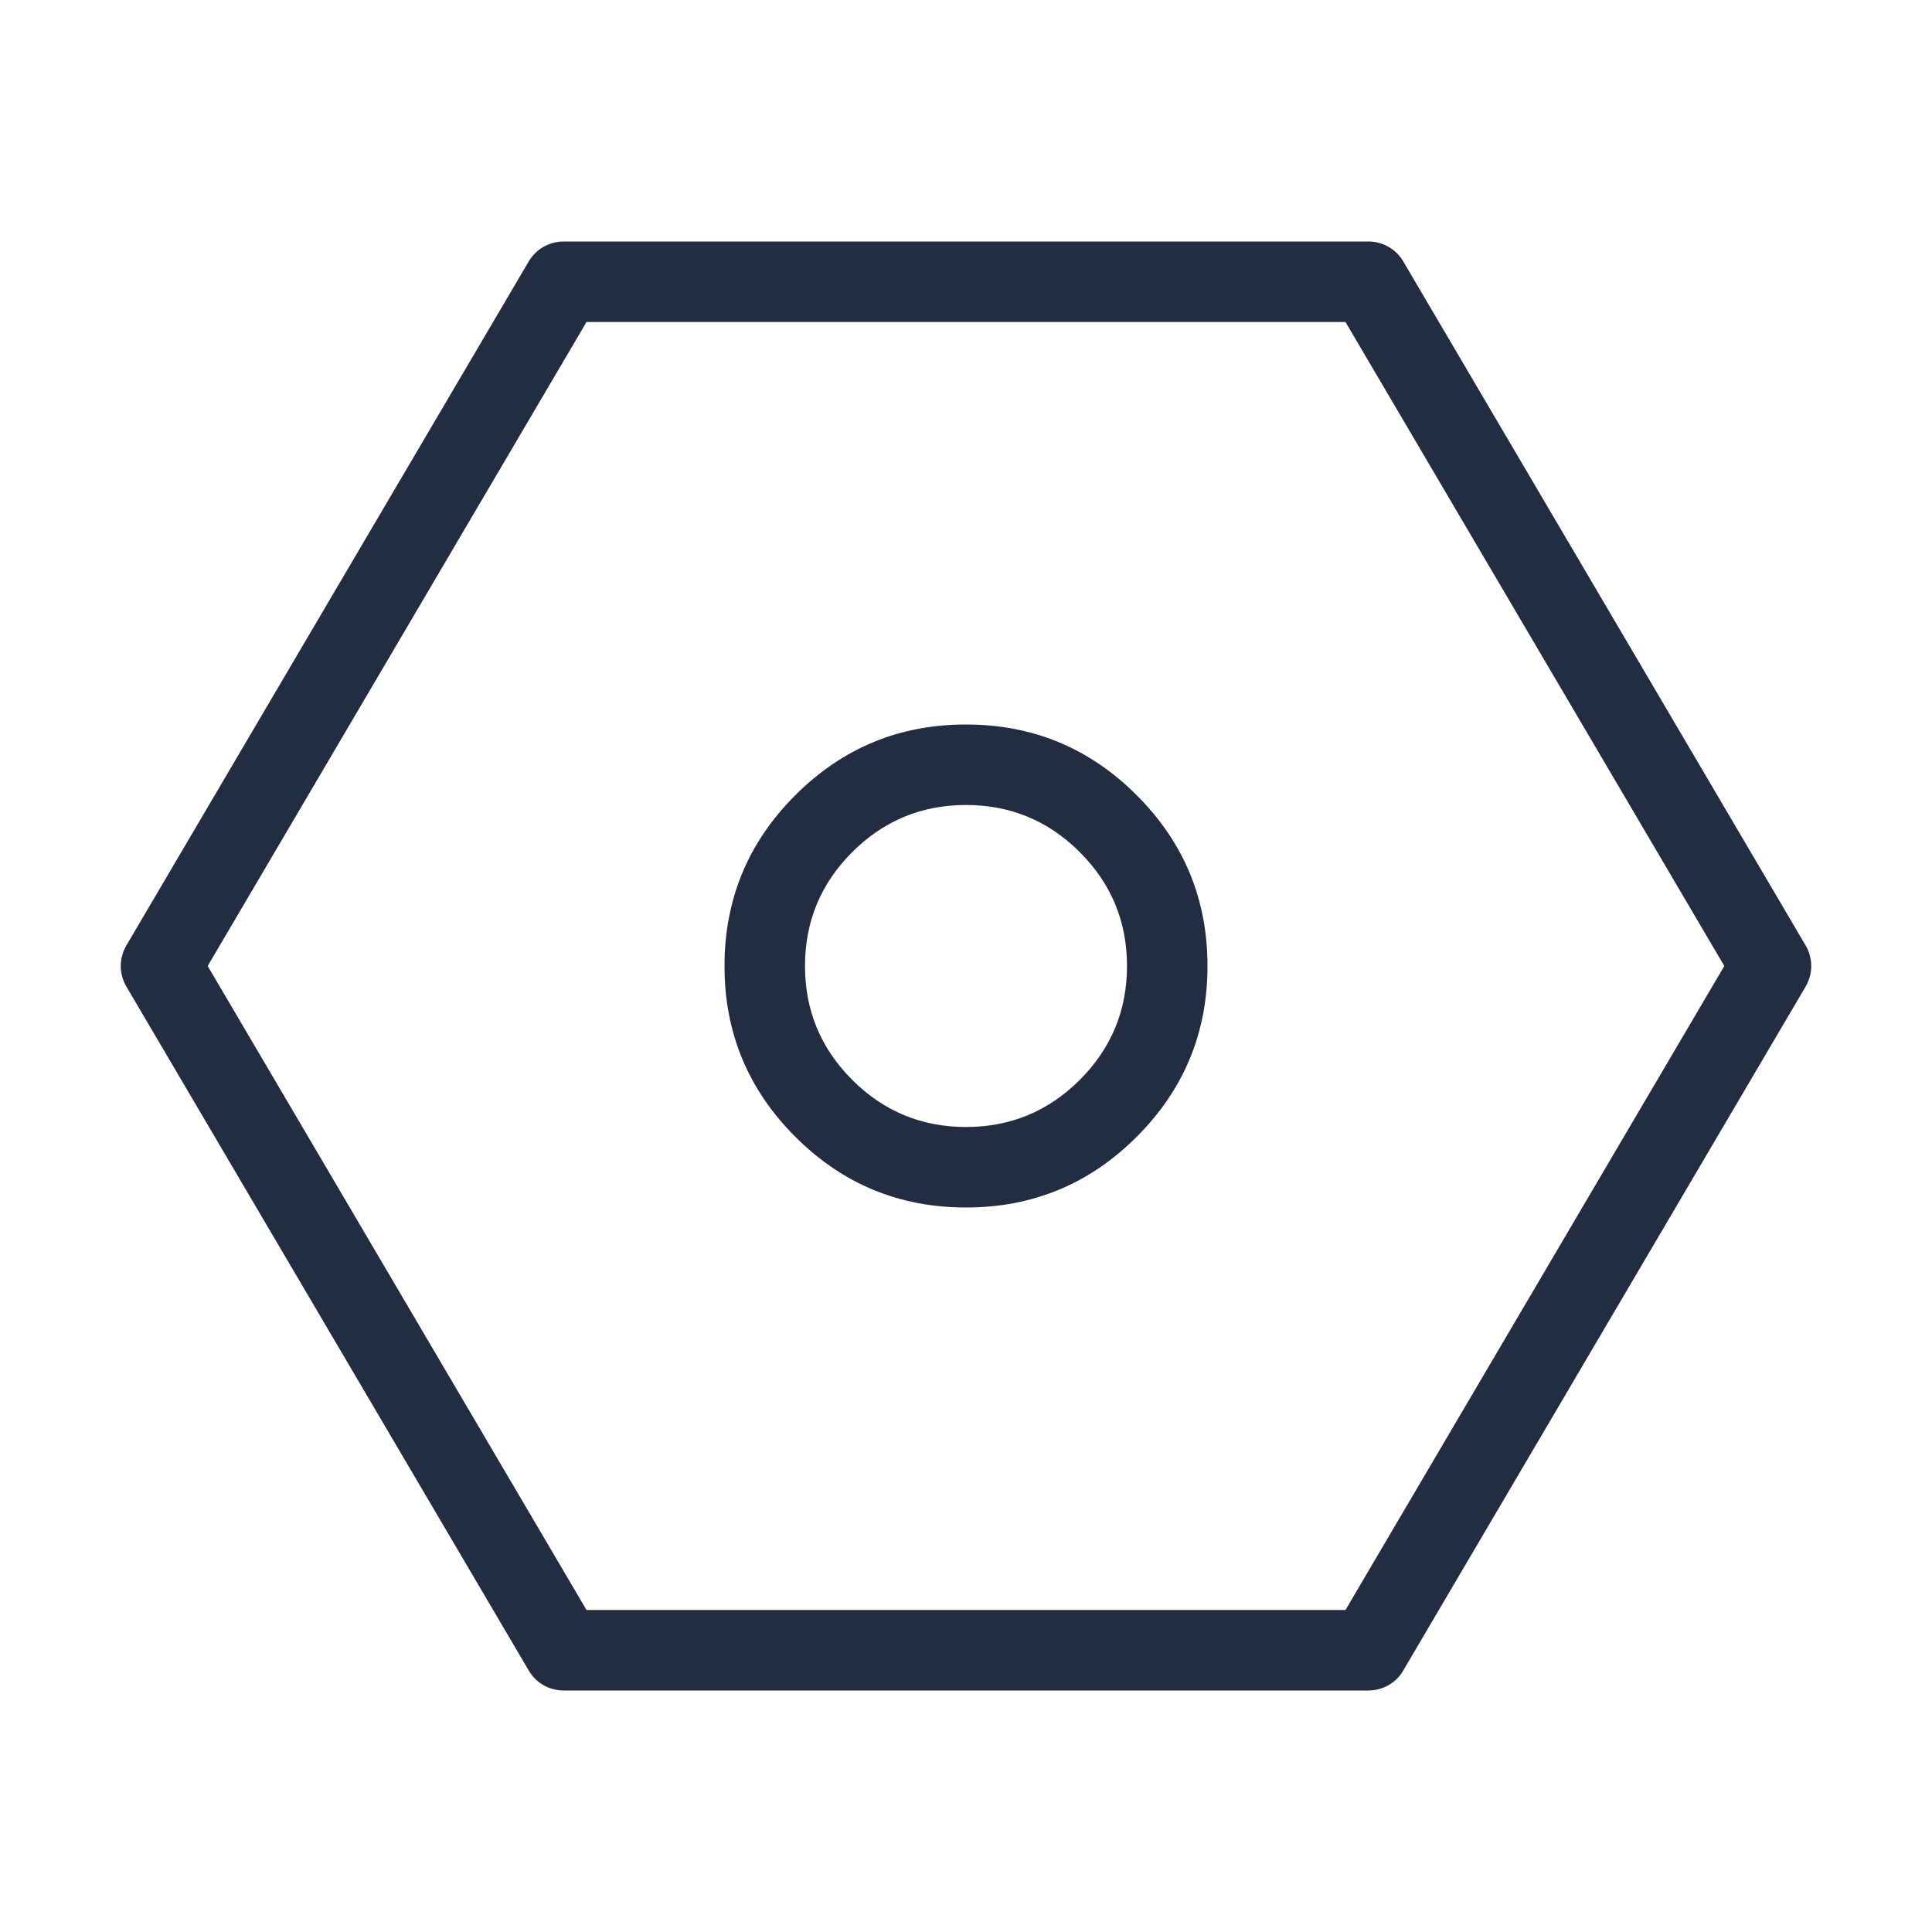 <svg xmlns="http://www.w3.org/2000/svg" xmlns:xlink="http://www.w3.org/1999/xlink" fill="none" version="1.1" width="24" height="24" viewBox="0 0 24 24"><defs><clipPath id="master_svg0_41_19056"><rect x="0" y="0" width="24" height="24" rx="0"/></clipPath></defs><g clip-path="url(#master_svg0_41_19056)"><g><path d="M6.569,20.753Q6.602,20.81,6.649,20.856Q6.695,20.902,6.752,20.934Q6.809,20.966,6.872,20.983Q6.935,21,7,21L17,21Q17.066,21,17.129,20.983Q17.192,20.966,17.248,20.934Q17.305,20.902,17.352,20.856Q17.398,20.81,17.431,20.753L22.431,12.254Q22.465,12.196,22.482,12.131Q22.5,12.067,22.5,12Q22.5,11.933,22.482,11.869Q22.465,11.804,22.431,11.746L17.431,3.246Q17.398,3.19,17.352,3.144Q17.305,3.098,17.248,3.066Q17.192,3.034,17.129,3.017Q17.066,3,17,3L7,3Q6.935,3,6.872,3.017Q6.809,3.034,6.752,3.066Q6.695,3.098,6.649,3.144Q6.602,3.19,6.569,3.246L1.569,11.746Q1.535,11.804,1.518,11.869Q1.5,11.933,1.5,12Q1.5,12.067,1.518,12.131Q1.535,12.196,1.569,12.254L6.569,20.753ZM7.286,20L2.58,12L7.286,4L16.714,4L21.42,12L16.714,20L7.286,20Z" fill-rule="evenodd" fill="#232D42" fill-opacity="1"/></g><g><path d="M9.879,9.879Q9,10.757,9,12Q9,13.243,9.879,14.121Q10.757,15,12,15Q13.243,15,14.121,14.121Q15,13.243,15,12Q15,10.757,14.121,9.879Q13.243,9,12,9Q10.757,9,9.879,9.879ZM10.586,13.414Q10,12.828,10,12Q10,11.172,10.586,10.586Q11.172,10,12,10Q12.828,10,13.414,10.586Q14,11.172,14,12Q14,12.828,13.414,13.414Q12.828,14,12,14Q11.172,14,10.586,13.414Z" fill-rule="evenodd" fill="#232D42" fill-opacity="1"/></g></g></svg>